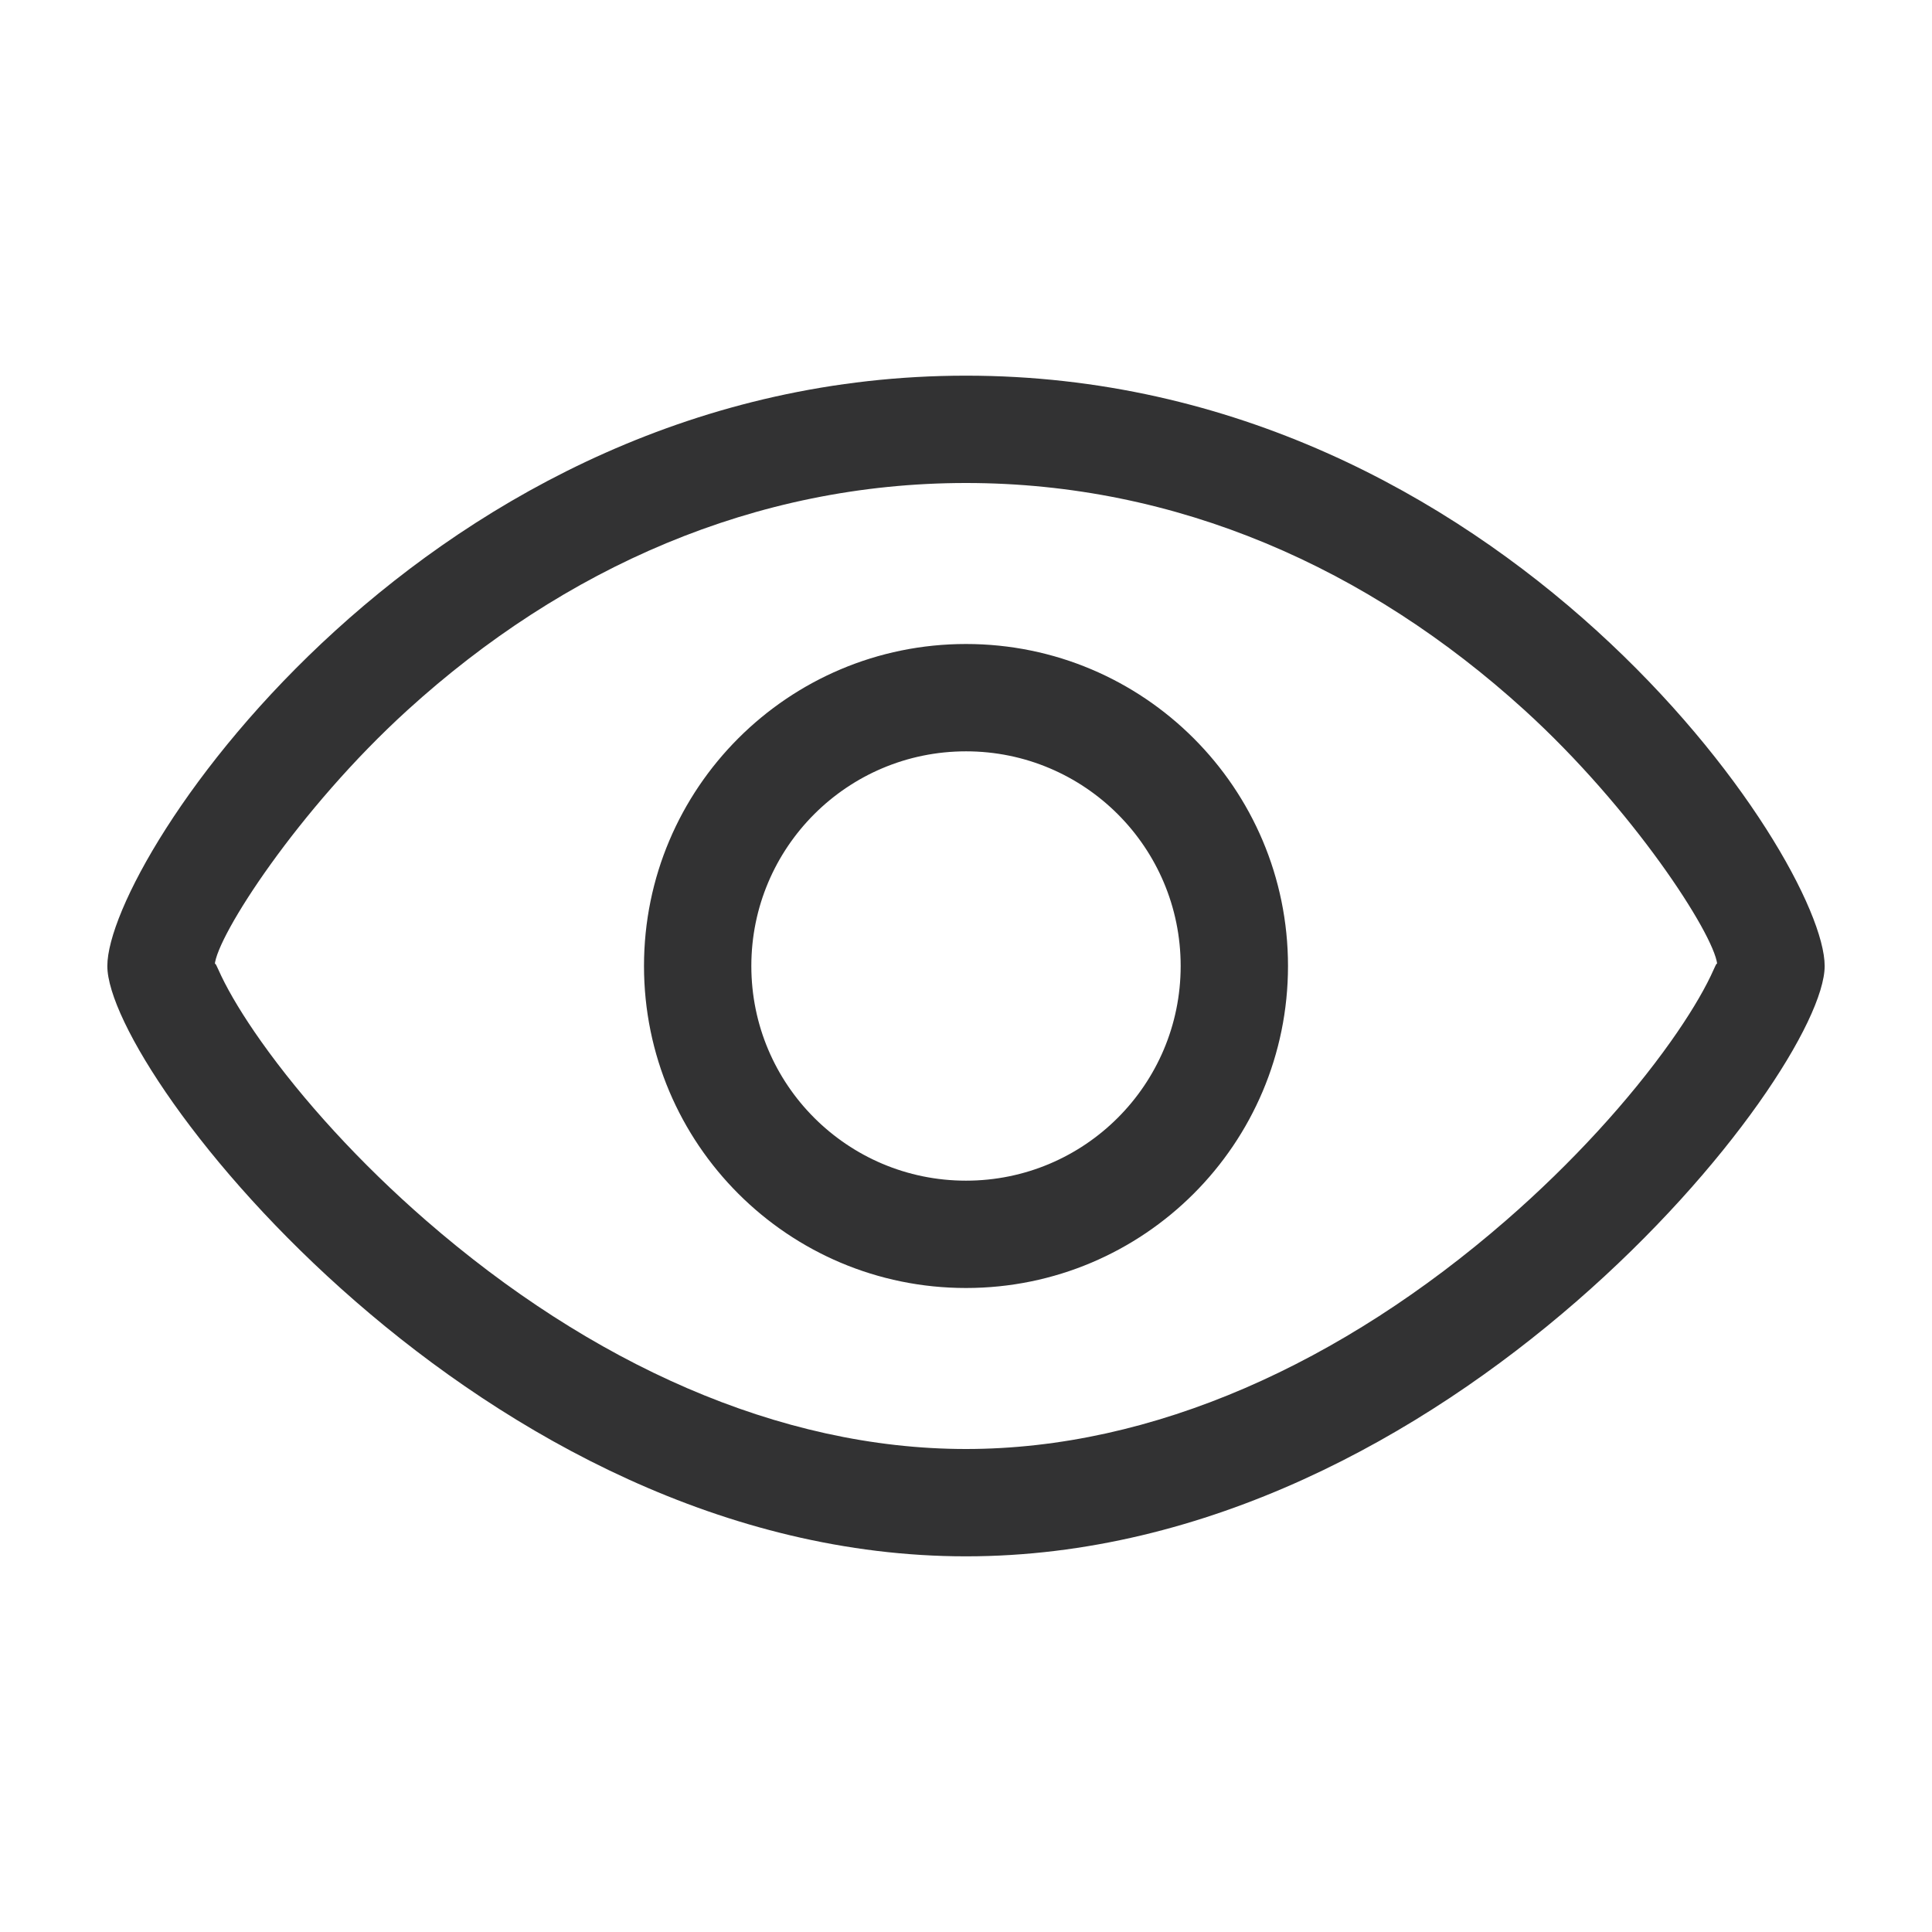 <?xml version="1.0" standalone="no"?><!DOCTYPE svg PUBLIC "-//W3C//DTD SVG 1.1//EN" "http://www.w3.org/Graphics/SVG/1.1/DTD/svg11.dtd"><svg class="icon" width="200px" height="200.00px" viewBox="0 0 1024 1024" version="1.1" xmlns="http://www.w3.org/2000/svg"><path d="M807.954 376.317C725.118 301.011 623.844 256 512 256c-111.844 0-213.118 45.011-295.954 120.317-58.077 52.797-101.267 119.962-102.25 135.175 0.137-2.134 1.082 0.739 3.482 5.765 4.567 9.558 11.793 21.545 21.146 34.748 21.89 30.904 52.387 64.439 87.351 94.843C312.74 722.472 412.741 768 512 768c99.259 0 199.261-45.529 286.226-121.15 34.964-30.405 65.461-63.94 87.351-94.843 9.352-13.203 16.579-25.191 21.146-34.749 2.218-4.646 3.193-7.453 3.436-6.27-1.861-16.139-44.747-82.437-102.204-134.67zM512 199.111c284.445 0 455.111 256 455.111 312.889C967.111 568.889 768 824.889 512 824.889c-256 0-455.111-256-455.111-312.889 0-56.889 170.666-312.889 455.111-312.889z m0 142.223c-94.256 0-170.667 76.41-170.667 170.666S417.744 682.667 512 682.667 682.667 606.256 682.667 512 606.256 341.333 512 341.333z m0 56.888c62.838 0 113.778 50.94 113.778 113.778S574.838 625.778 512 625.778 398.222 574.838 398.222 512 449.162 398.222 512 398.222z" fill="#323233" /></svg>